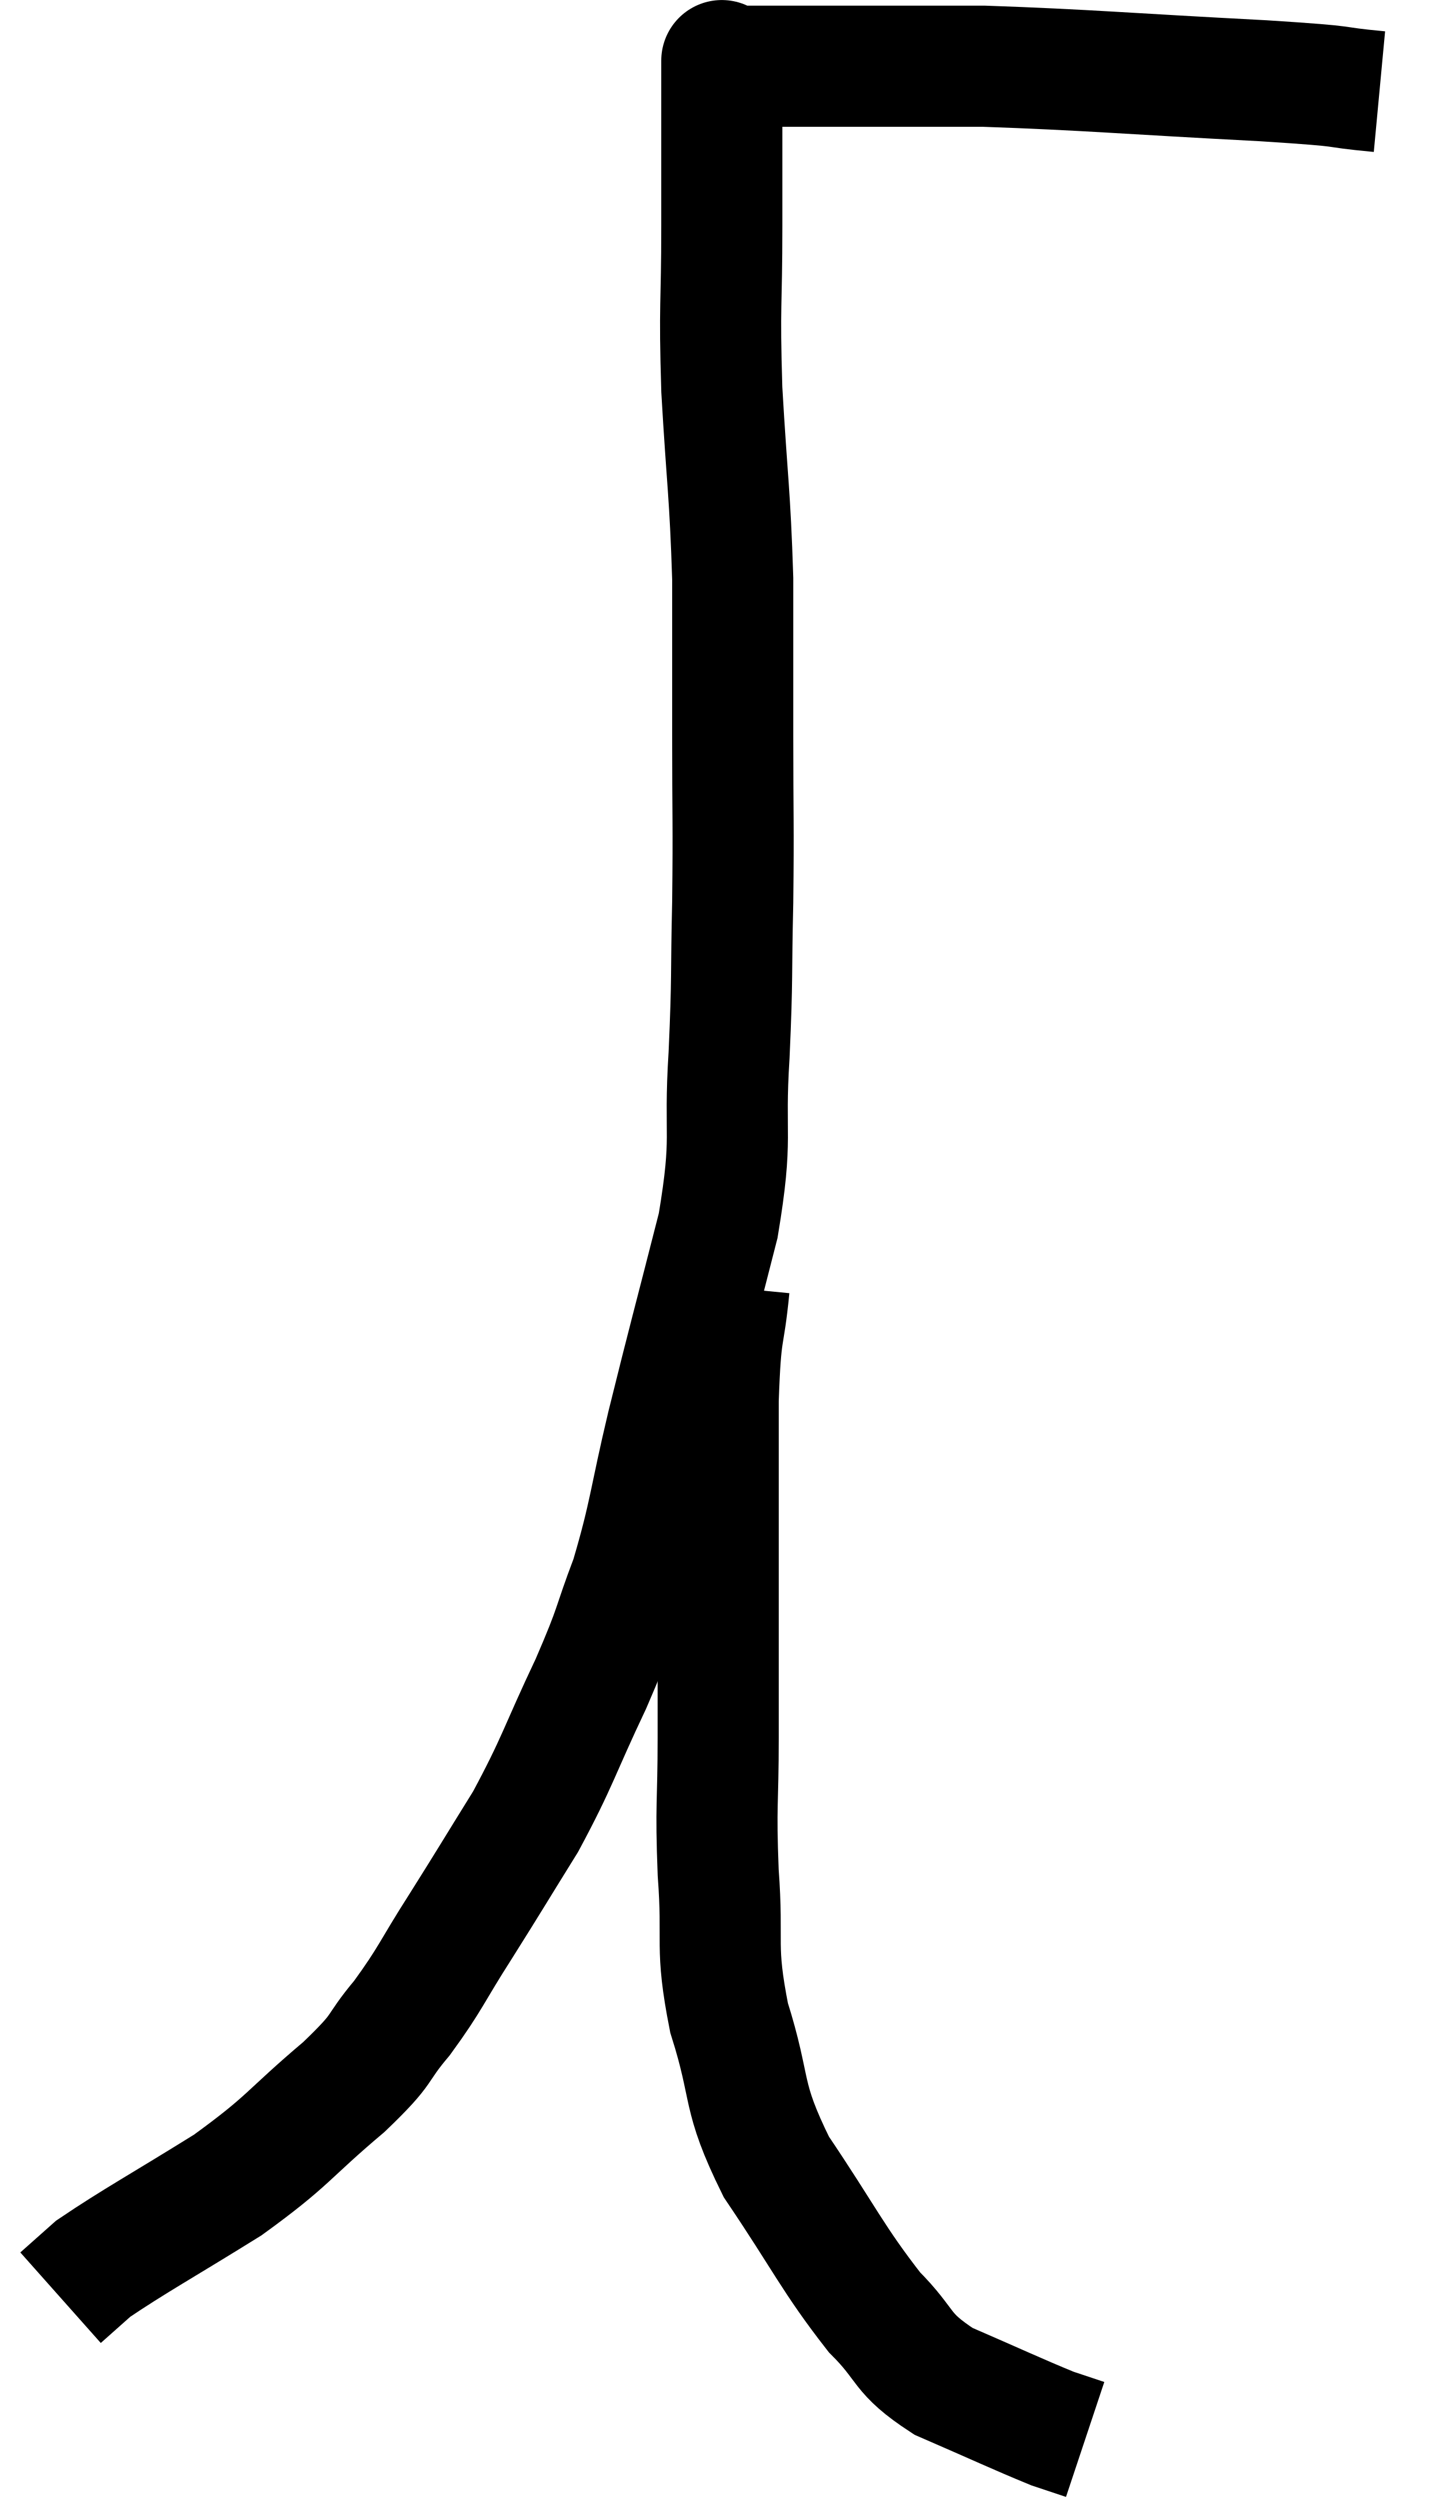 <svg xmlns="http://www.w3.org/2000/svg" viewBox="7.58 4.007 23.78 41.273" width="23.78" height="41.273"><path d="M 30.36 5.52 C 29.4 5.43, 30.075 5.445, 28.44 5.34 C 26.13 5.22, 25.545 5.16, 23.82 5.1 C 22.68 5.1, 22.32 5.1, 21.54 5.1 C 21.12 5.1, 21.12 5.1, 20.7 5.1 C 20.28 5.1, 20.16 5.1, 19.86 5.1 C 19.68 5.1, 19.59 5.1, 19.5 5.1 C 19.5 5.1, 19.5 5.1, 19.5 5.1 C 19.5 5.1, 19.5 4.89, 19.5 5.1 C 19.5 5.52, 19.5 5.28, 19.5 5.94 C 19.5 6.84, 19.5 6.615, 19.5 7.74 C 19.5 9.09, 19.455 8.985, 19.5 10.44 C 19.59 12, 19.635 12.135, 19.68 13.56 C 19.68 14.85, 19.68 14.805, 19.68 16.14 C 19.68 17.52, 19.695 17.58, 19.68 18.9 C 19.65 20.16, 19.68 20.085, 19.62 21.42 C 19.53 22.83, 19.695 22.71, 19.44 24.24 C 19.02 25.89, 18.96 26.085, 18.6 27.54 C 18.3 28.8, 18.315 28.995, 18 30.06 C 17.67 30.93, 17.775 30.795, 17.34 31.8 C 16.8 32.94, 16.8 33.075, 16.26 34.08 C 15.72 34.95, 15.69 35.01, 15.18 35.82 C 14.7 36.57, 14.7 36.66, 14.22 37.32 C 13.74 37.89, 13.98 37.77, 13.26 38.46 C 12.3 39.27, 12.375 39.33, 11.34 40.08 C 10.23 40.77, 9.81 40.995, 9.12 41.46 C 8.85 41.7, 8.715 41.82, 8.58 41.94 L 8.58 41.94" fill="none" stroke="black" stroke-width="2"></path><path d="M 19.62 25.26 C 19.53 26.19, 19.485 25.845, 19.44 27.12 C 19.44 28.74, 19.44 28.965, 19.44 30.36 C 19.44 31.53, 19.44 31.56, 19.44 32.7 C 19.44 33.81, 19.395 33.765, 19.44 34.92 C 19.53 36.12, 19.38 36.105, 19.62 37.32 C 20.01 38.55, 19.8 38.565, 20.4 39.78 C 21.21 40.98, 21.33 41.295, 22.02 42.18 C 22.59 42.75, 22.425 42.84, 23.16 43.32 C 24.06 43.71, 24.375 43.86, 24.96 44.1 L 25.5 44.28" fill="none" stroke="black" stroke-width="2"></path></svg>